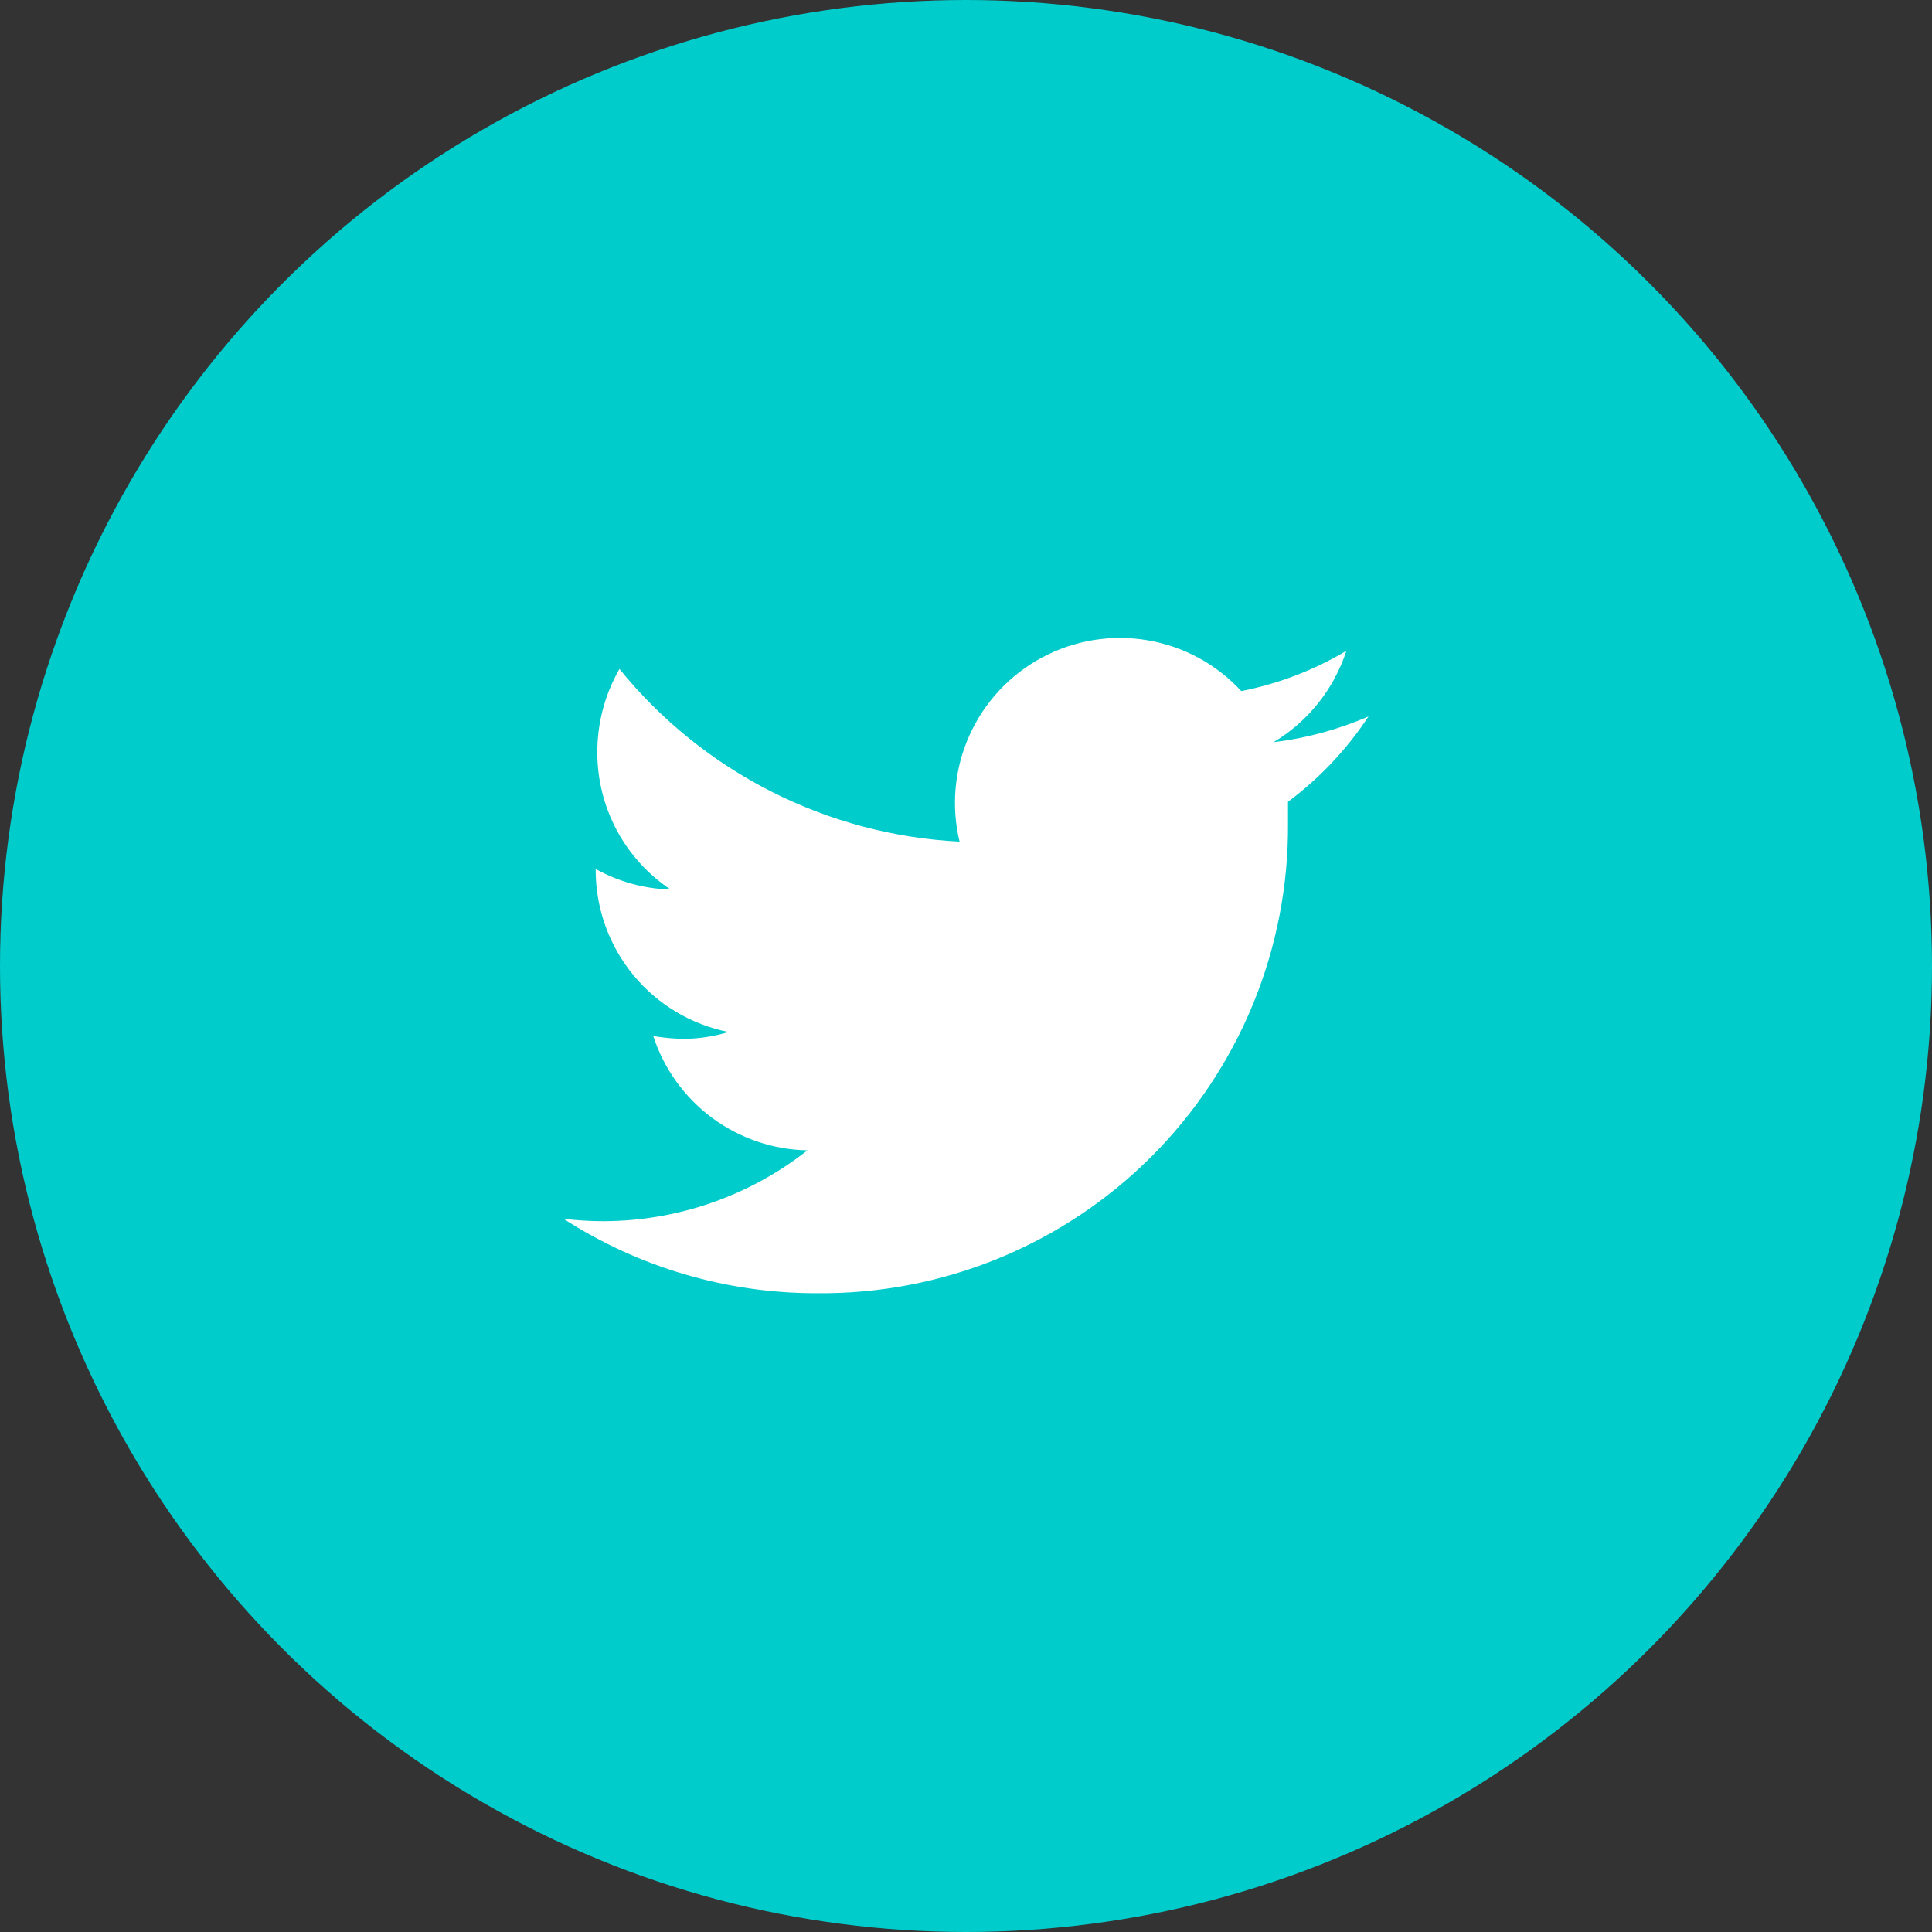<svg width="48" height="48" viewBox="0 0 48 48" fill="none" xmlns="http://www.w3.org/2000/svg">
<rect x="0" y="0" width="48" height="48" fill="#333333" stroke="none"/>
<circle cx="24" cy="24" r="24" fill="#00CCCC"/>
<path d="M34 17.8C33.248 18.126 32.453 18.342 31.64 18.44C32.498 17.927 33.141 17.121 33.45 16.17C32.644 16.65 31.761 16.988 30.84 17.17C30.224 16.503 29.405 16.058 28.51 15.907C27.615 15.755 26.695 15.905 25.894 16.333C25.093 16.761 24.457 17.443 24.085 18.271C23.713 19.099 23.627 20.027 23.84 20.91C22.209 20.828 20.614 20.403 19.159 19.664C17.703 18.925 16.419 17.888 15.39 16.62C15.029 17.25 14.839 17.964 14.84 18.69C14.839 19.364 15.004 20.029 15.322 20.624C15.639 21.218 16.099 21.726 16.66 22.1C16.008 22.082 15.37 21.907 14.8 21.59V21.64C14.805 22.585 15.136 23.499 15.737 24.228C16.339 24.957 17.173 25.456 18.1 25.64C17.743 25.749 17.373 25.806 17 25.81C16.742 25.807 16.484 25.784 16.23 25.74C16.494 26.553 17.005 27.263 17.691 27.772C18.378 28.281 19.206 28.564 20.06 28.58C18.617 29.715 16.836 30.335 15 30.34C14.666 30.341 14.332 30.321 14 30.28C15.874 31.49 18.059 32.133 20.29 32.13C21.83 32.146 23.357 31.855 24.783 31.274C26.209 30.693 27.505 29.834 28.595 28.747C29.685 27.659 30.548 26.365 31.133 24.941C31.717 23.516 32.012 21.99 32 20.45C32 20.28 32 20.1 32 19.92C32.785 19.335 33.462 18.617 34 17.8Z" fill="white"/>
</svg>
